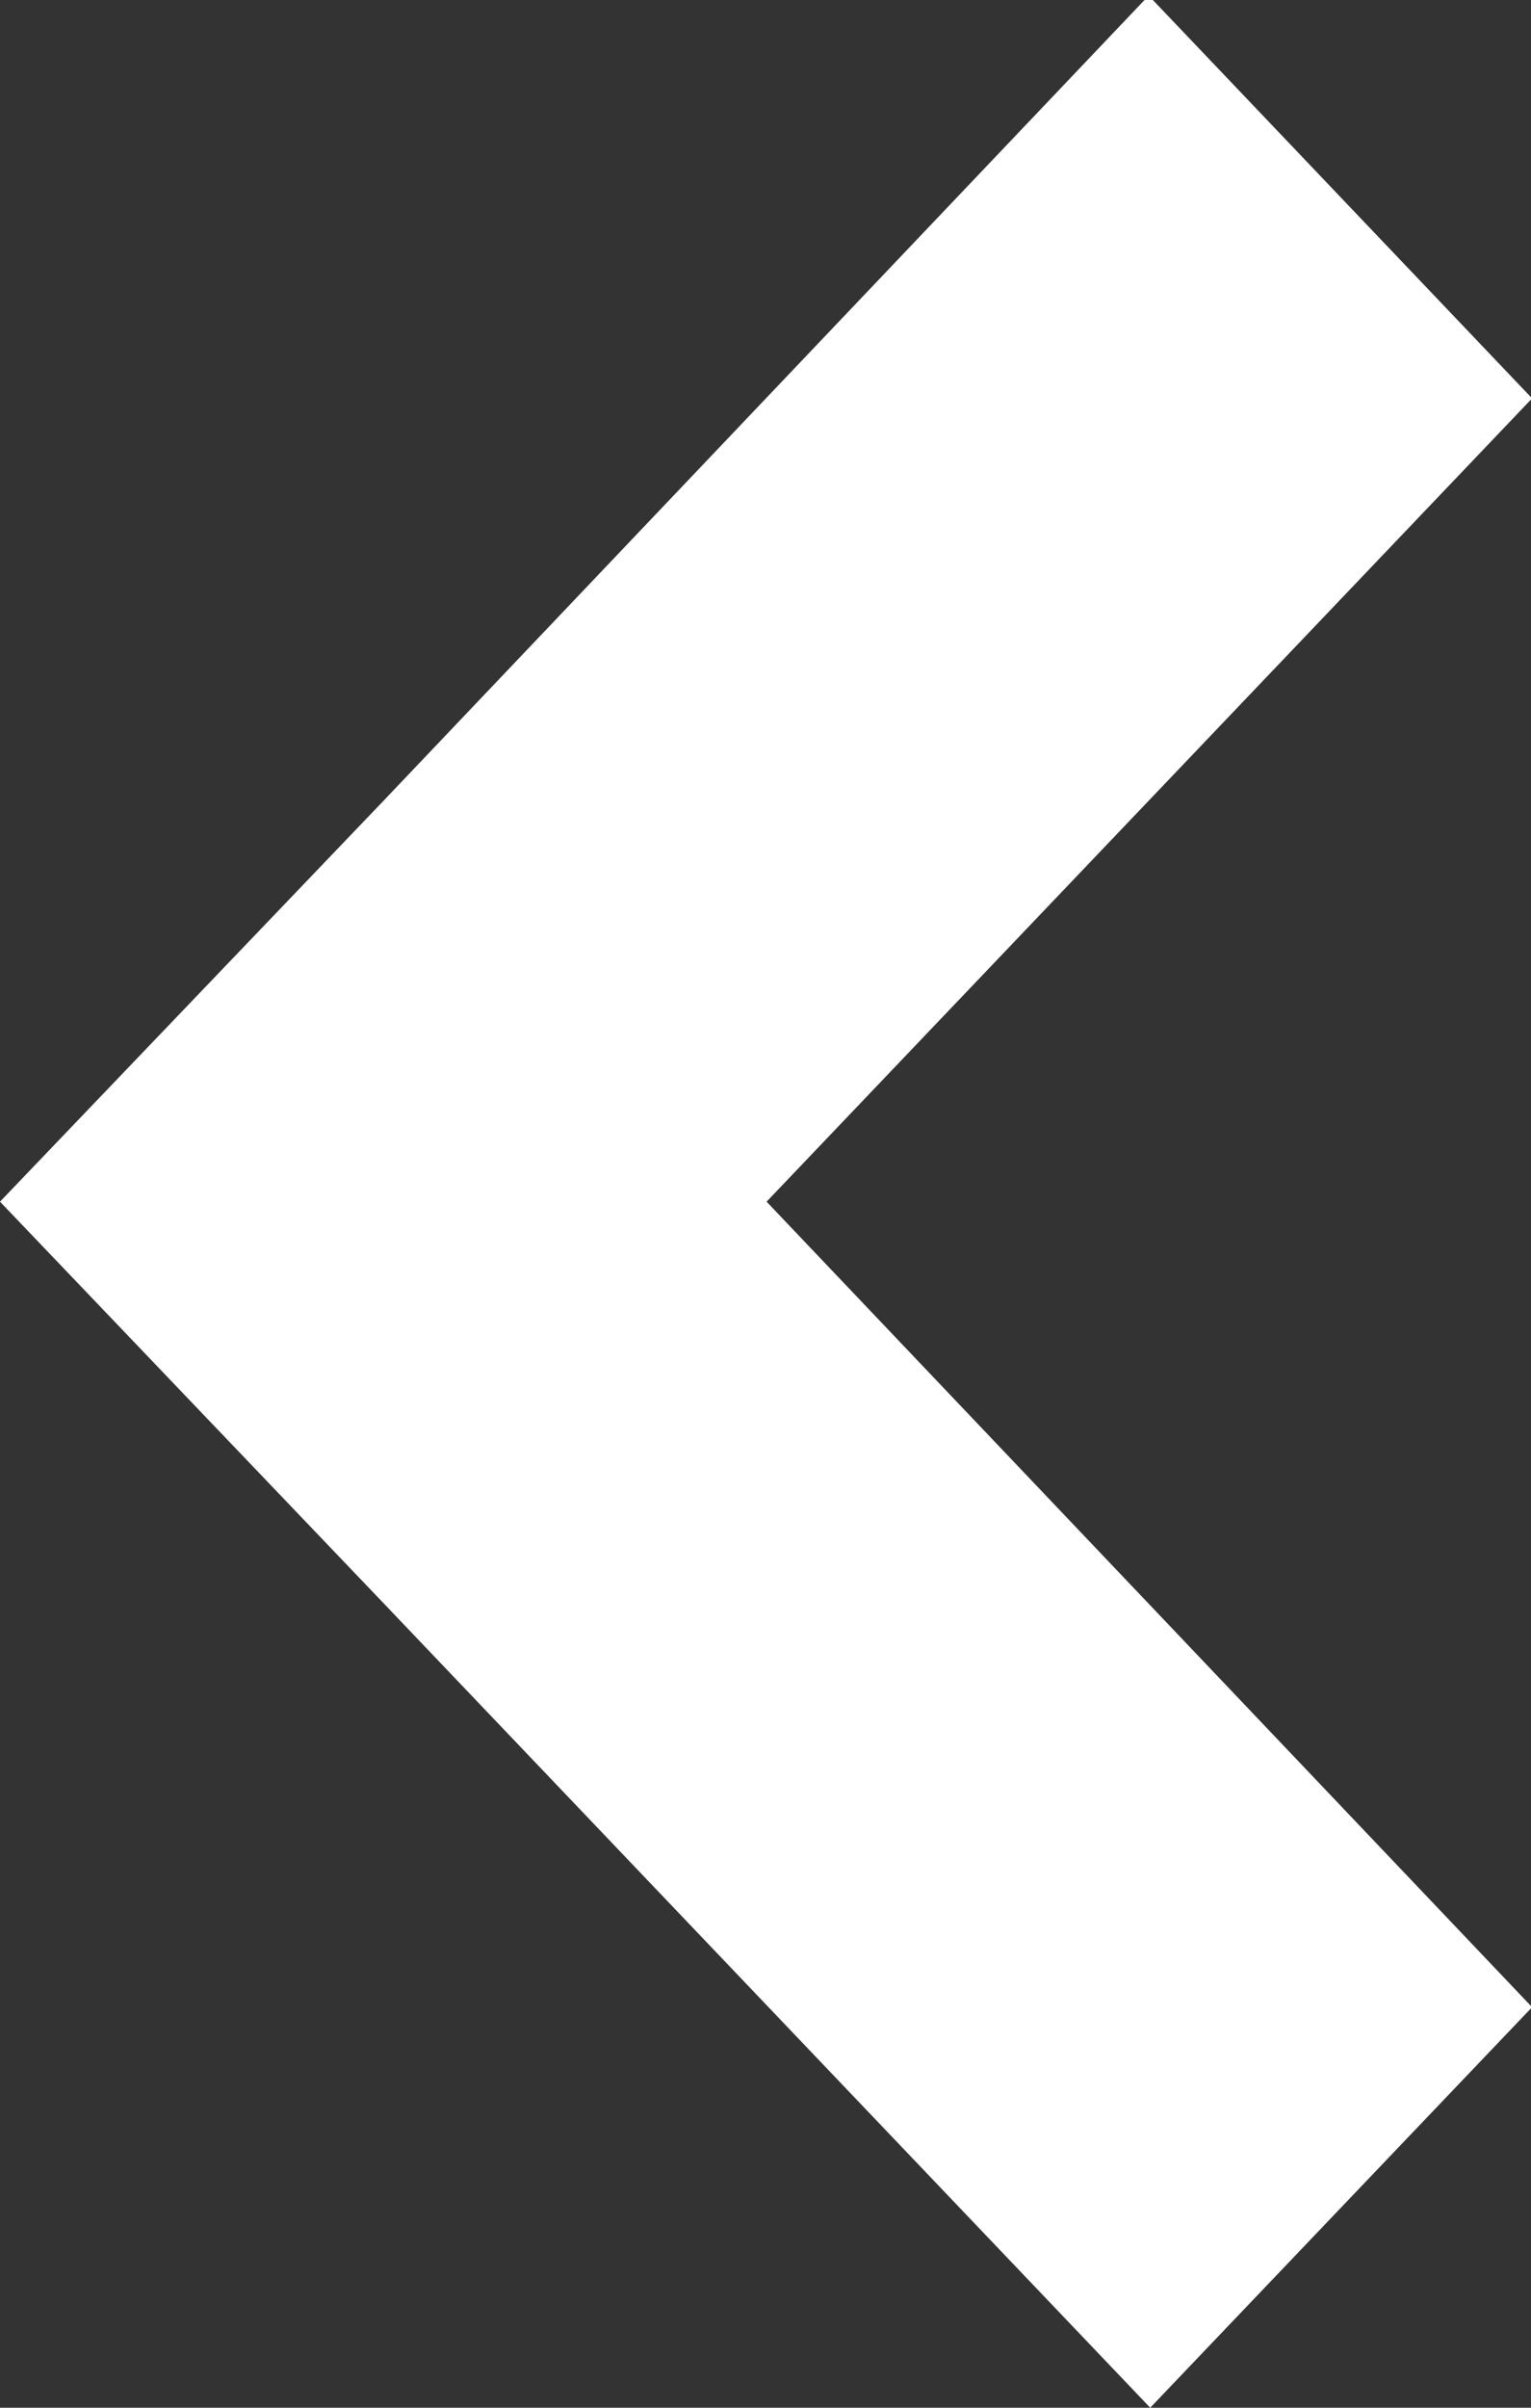 <svg xmlns="http://www.w3.org/2000/svg" width="7" height="11" viewBox="0 0 7 11">
  <rect x="0" y="0" width="7" height="11" fill="#333333" stroke="none"/>
<defs>
    <style>
      .cls-1 {
        fill: #fff;
        fill-rule: evenodd;
      }
    </style>
  </defs>
  <path id="arrow_копия" data-name="arrow копия" class="cls-1" d="M424.259,1601l-3.5-3.67h0L419,1595.49h0l1.752-1.83h0l3.5-3.68,1.753,1.84-3.5,3.67,3.5,3.68Z" transform="translate(-419 -1590)"/>
</svg>
